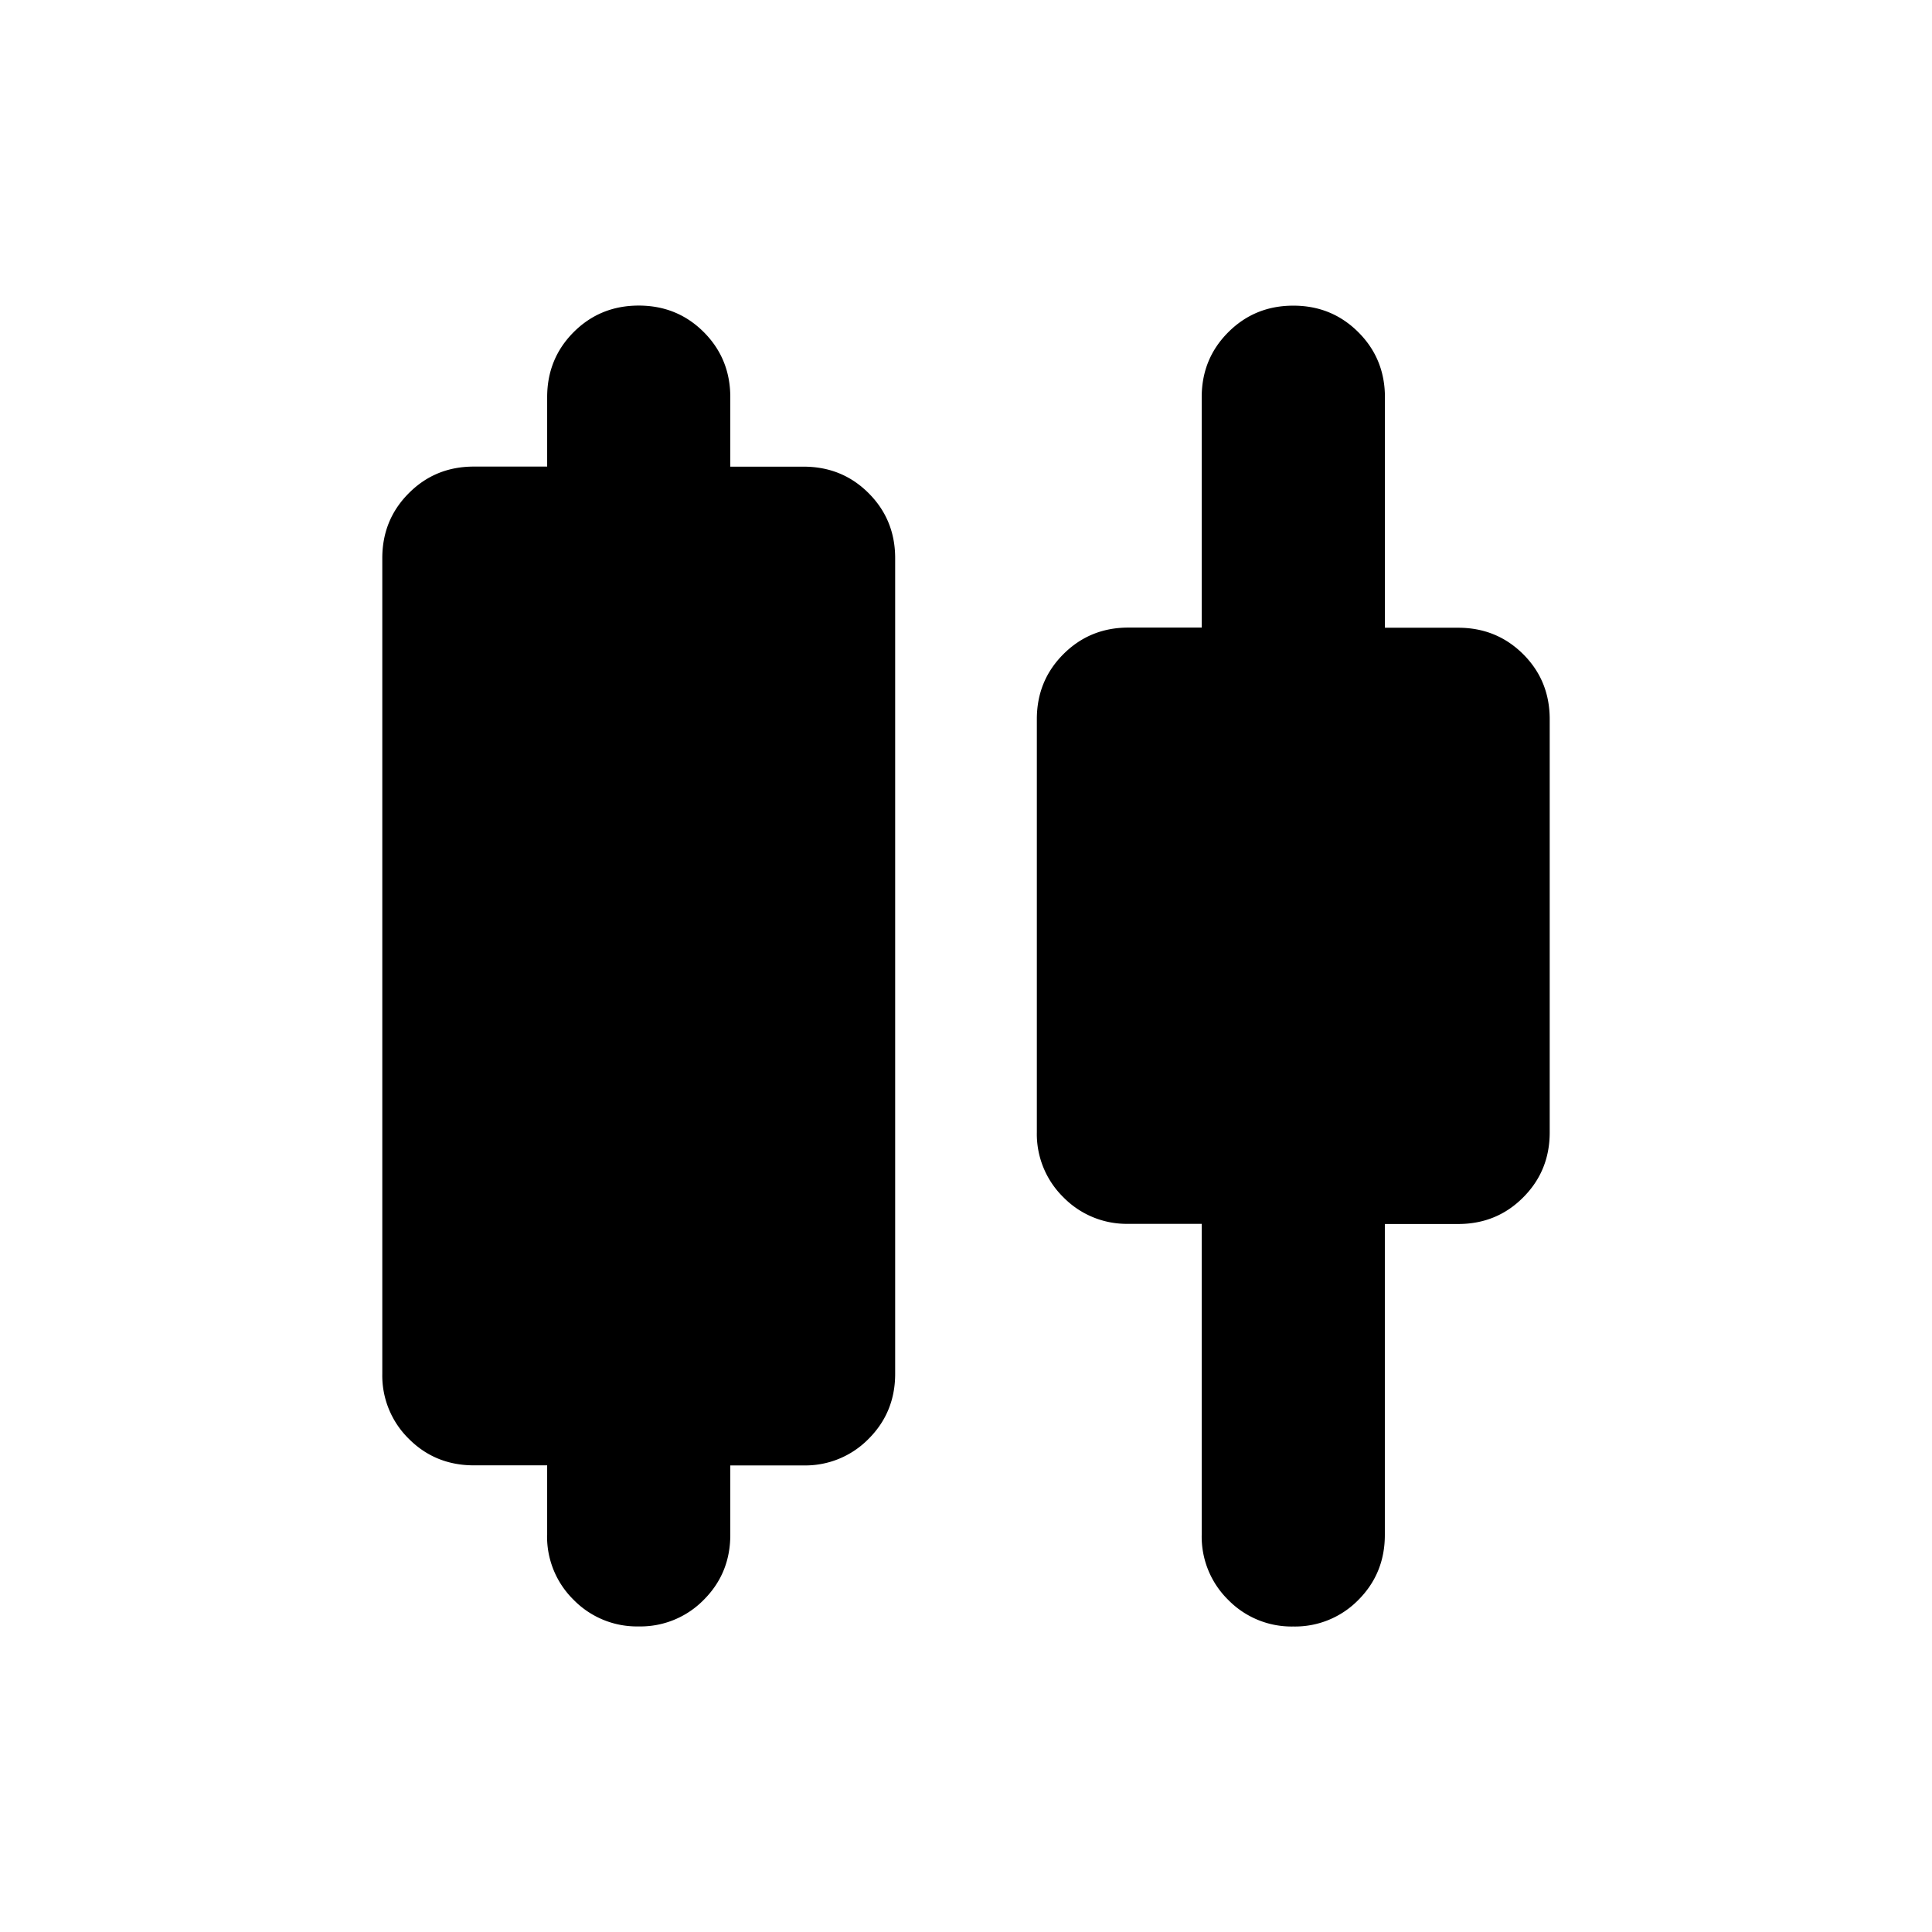 <svg width="24" height="24" fill="currentColor" viewBox="0 0 24 24">
  <path d="M6.797 19.066v-.863h-.91c-.32 0-.59-.11-.809-.33a1.1 1.1 0 0 1-.329-.807V6.934c0-.319.11-.588.33-.808.219-.22.488-.33.808-.33h.91v-.862c0-.319.11-.588.329-.808.22-.22.49-.33.808-.33.32 0 .589.11.809.33.219.22.329.489.329.808v.863h.91c.32 0 .589.11.808.329.22.22.33.489.33.808v10.132c0 .319-.11.588-.33.808a1.1 1.1 0 0 1-.808.33h-.91v.862c0 .319-.11.588-.33.808a1.1 1.1 0 0 1-.808.33 1.1 1.1 0 0 1-.808-.33 1.1 1.1 0 0 1-.33-.808Zm8.131 0v-3.863h-.91a1.1 1.1 0 0 1-.808-.33 1.1 1.1 0 0 1-.33-.807V8.934c0-.319.11-.588.33-.808.22-.22.489-.33.808-.33h.91V4.935c0-.319.11-.588.33-.808.22-.22.489-.33.808-.33.319 0 .588.11.808.33.22.22.33.489.33.808v2.863h.91c.319 0 .588.11.808.329.22.22.329.489.329.808v5.132c0 .319-.11.588-.33.808-.219.22-.488.33-.808.33h-.91v3.862c0 .319-.11.588-.329.808a1.1 1.1 0 0 1-.808.33 1.1 1.1 0 0 1-.808-.33 1.1 1.1 0 0 1-.33-.808Z"/>
</svg>
